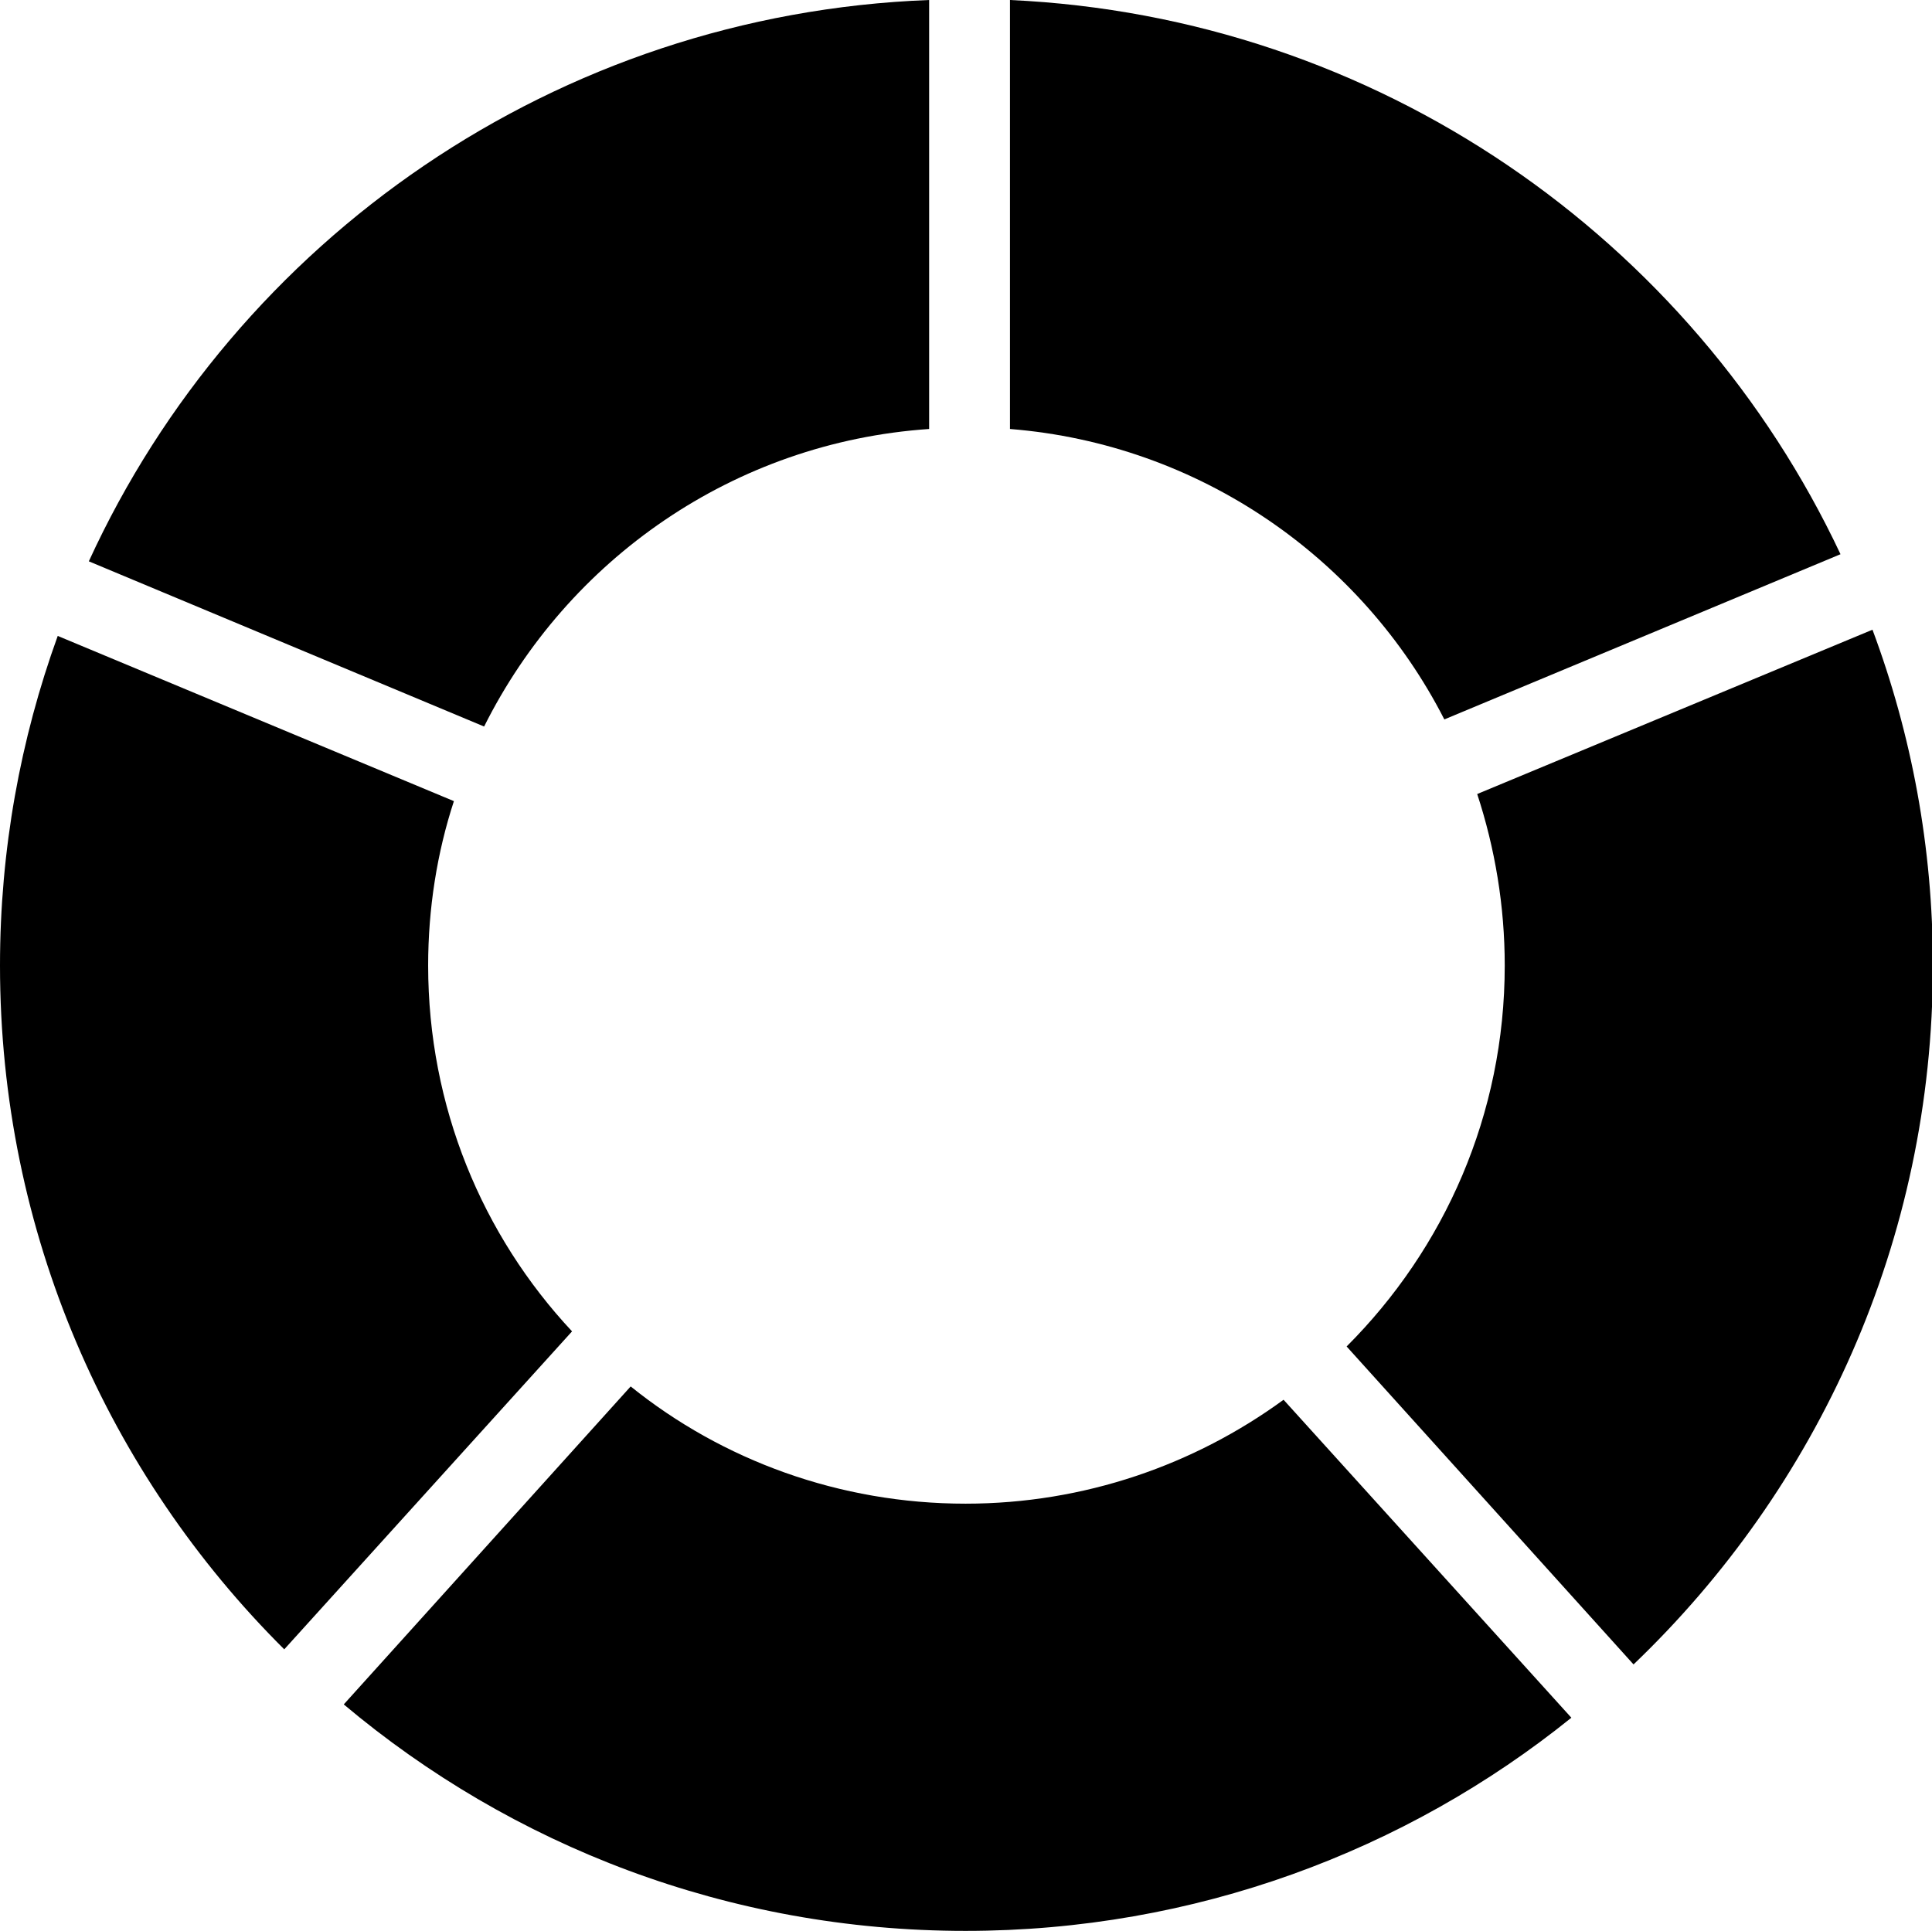 <svg xmlns="http://www.w3.org/2000/svg" viewBox="0 0 217.5 217.4"><path class="st0" d="M113.7 0c41.4 1.9 76.8 26.9 93.5 62.4L162.6 81c-9.3-18.2-27.6-31-48.9-32.7V0z"/><path class="st1" d="M104.6 48.3c-22 1.5-40.7 14.7-50.1 33.5L10 63.2C26.6 27 62.6 1.6 104.6 0v48.3z"/><path class="st2" d="M210.8 70.9c4.4 11.8 6.8 24.5 6.8 37.8 0 31-13 58.9-33.7 78.7l-32.3-35.8c11-11 17.8-26.1 17.8-42.9 0-6.7-1.1-13.2-3.1-19.3l44.5-18.5z"/><path class="st3" d="M176.9 193.4c-18.6 15-42.4 24-68.2 24-26.7 0-51.1-9.6-70-25.5L71 156.1c10.3 8.3 23.5 13.2 37.7 13.2 13.4 0 25.8-4.4 35.8-11.7l32.4 35.8z"/><path class="st4" d="M51.1 90.2c-1.9 5.8-2.9 12.1-2.9 18.5 0 15.9 6.1 30.4 16.2 41.2L32 185.7c-19.8-19.7-32-46.9-32-77 0-13 2.3-25.5 6.5-37.1l44.6 18.6z"/></svg>
